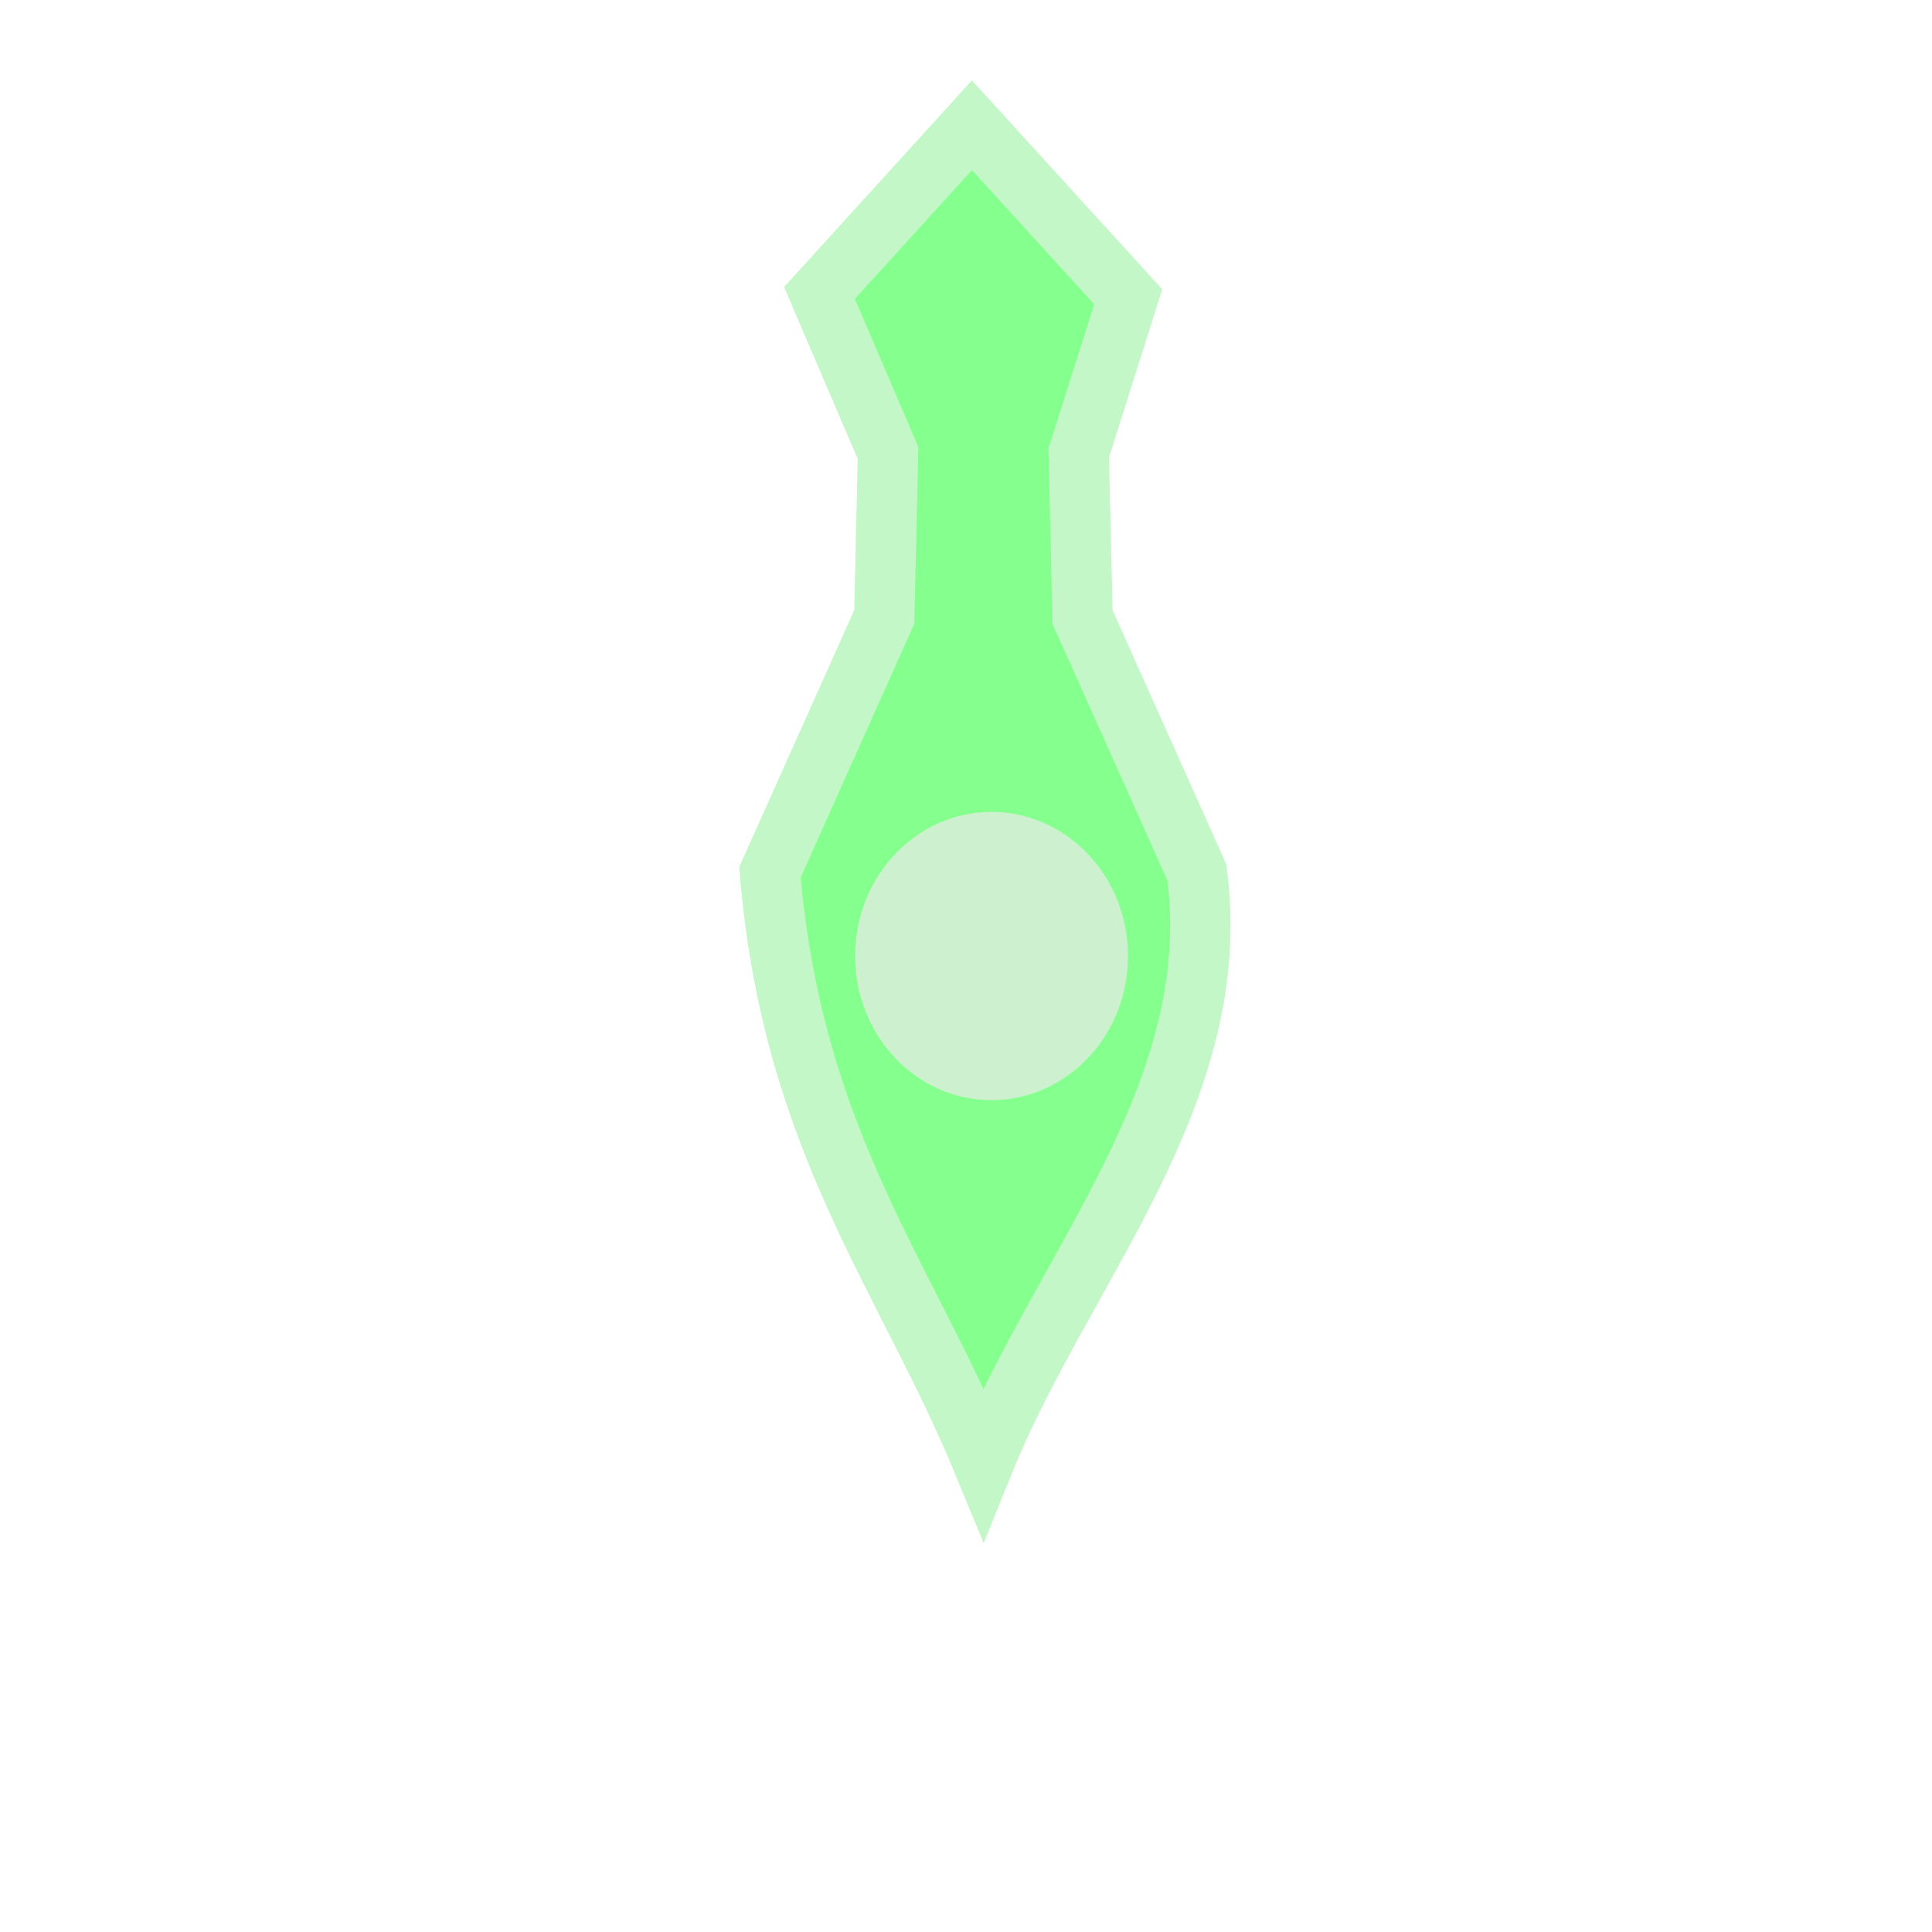<?xml version="1.0" encoding="UTF-8" standalone="no"?>
<!-- Created with Inkscape (http://www.inkscape.org/) -->

<svg
   xmlns:dc="http://purl.org/dc/elements/1.1/"
   xmlns:cc="http://creativecommons.org/ns#"
   xmlns:rdf="http://www.w3.org/1999/02/22-rdf-syntax-ns#"
   xmlns:svg="http://www.w3.org/2000/svg"
   xmlns="http://www.w3.org/2000/svg"
   xmlns:sodipodi="http://sodipodi.sourceforge.net/DTD/sodipodi-0.dtd"
   xmlns:inkscape="http://www.inkscape.org/namespaces/inkscape"
   width="32"
   height="32"
   id="svg2"
   version="1.1"
   inkscape:version="0.48.5 r10040"
   sodipodi:docname="green_target_active.svg"
   inkscape:export-filename="C:\Users\toni\git\ShroudedSun\android\assets\sprites\blue_target_active.png"
   inkscape:export-xdpi="90"
   inkscape:export-ydpi="90">
  <defs
     id="defs4" />
  <sodipodi:namedview
     id="base"
     pagecolor="#ffffff"
     bordercolor="#666666"
     borderopacity="1.0"
     inkscape:pageopacity="0.0"
     inkscape:pageshadow="2"
     inkscape:zoom="15.839192"
     inkscape:cx="3.3450948"
     inkscape:cy="18.921275"
     inkscape:document-units="px"
     inkscape:current-layer="layer1"
     showgrid="false"
     inkscape:window-width="1440"
     inkscape:window-height="838"
     inkscape:window-x="-8"
     inkscape:window-y="-8"
     inkscape:window-maximized="1" />
  <g
     inkscape:label="Layer 1"
     inkscape:groupmode="layer"
     id="layer1"
     transform="translate(0,-1020.362)">
    <path
       sodipodi:nodetypes="ccccccccccc"
       inkscape:connector-curvature="0"
       id="path2989"
       d="m 17.867,1027.866 0.063,2.715 1.894,4.23 c 0.487,3.678 -2.232,6.555 -3.536,9.786 -1.281,-3.107 -3.158,-5.322 -3.536,-9.786 l 1.894,-4.23 0.063,-2.715 -1.136,-2.652 2.525,-2.778 2.589,2.841 z"
       style="fill:#85ff8e;fill-opacity:1;stroke:#c3f7c7;stroke-opacity:1" />
    <path
       sodipodi:type="arc"
       style="fill:#cdf1cf;fill-opacity:1;stroke:none;stroke-opacity:1"
       id="path3761"
       sodipodi:cx="16.699085"
       sodipodi:cy="15.963828"
       sodipodi:rx="1.420527"
       sodipodi:ry="2.2728431"
       d="m 18.12,15.964 c 0,1.255 -0.636,2.273 -1.421,2.273 -0.785,0 -1.421,-1.018 -1.421,-2.273 0,-1.255 0.636,-2.273 1.421,-2.273 0.785,0 1.421,1.018 1.421,2.273 z"
       transform="matrix(1.59,0,0,1.05,-10.128,1019.435)" />
  </g>
</svg>
